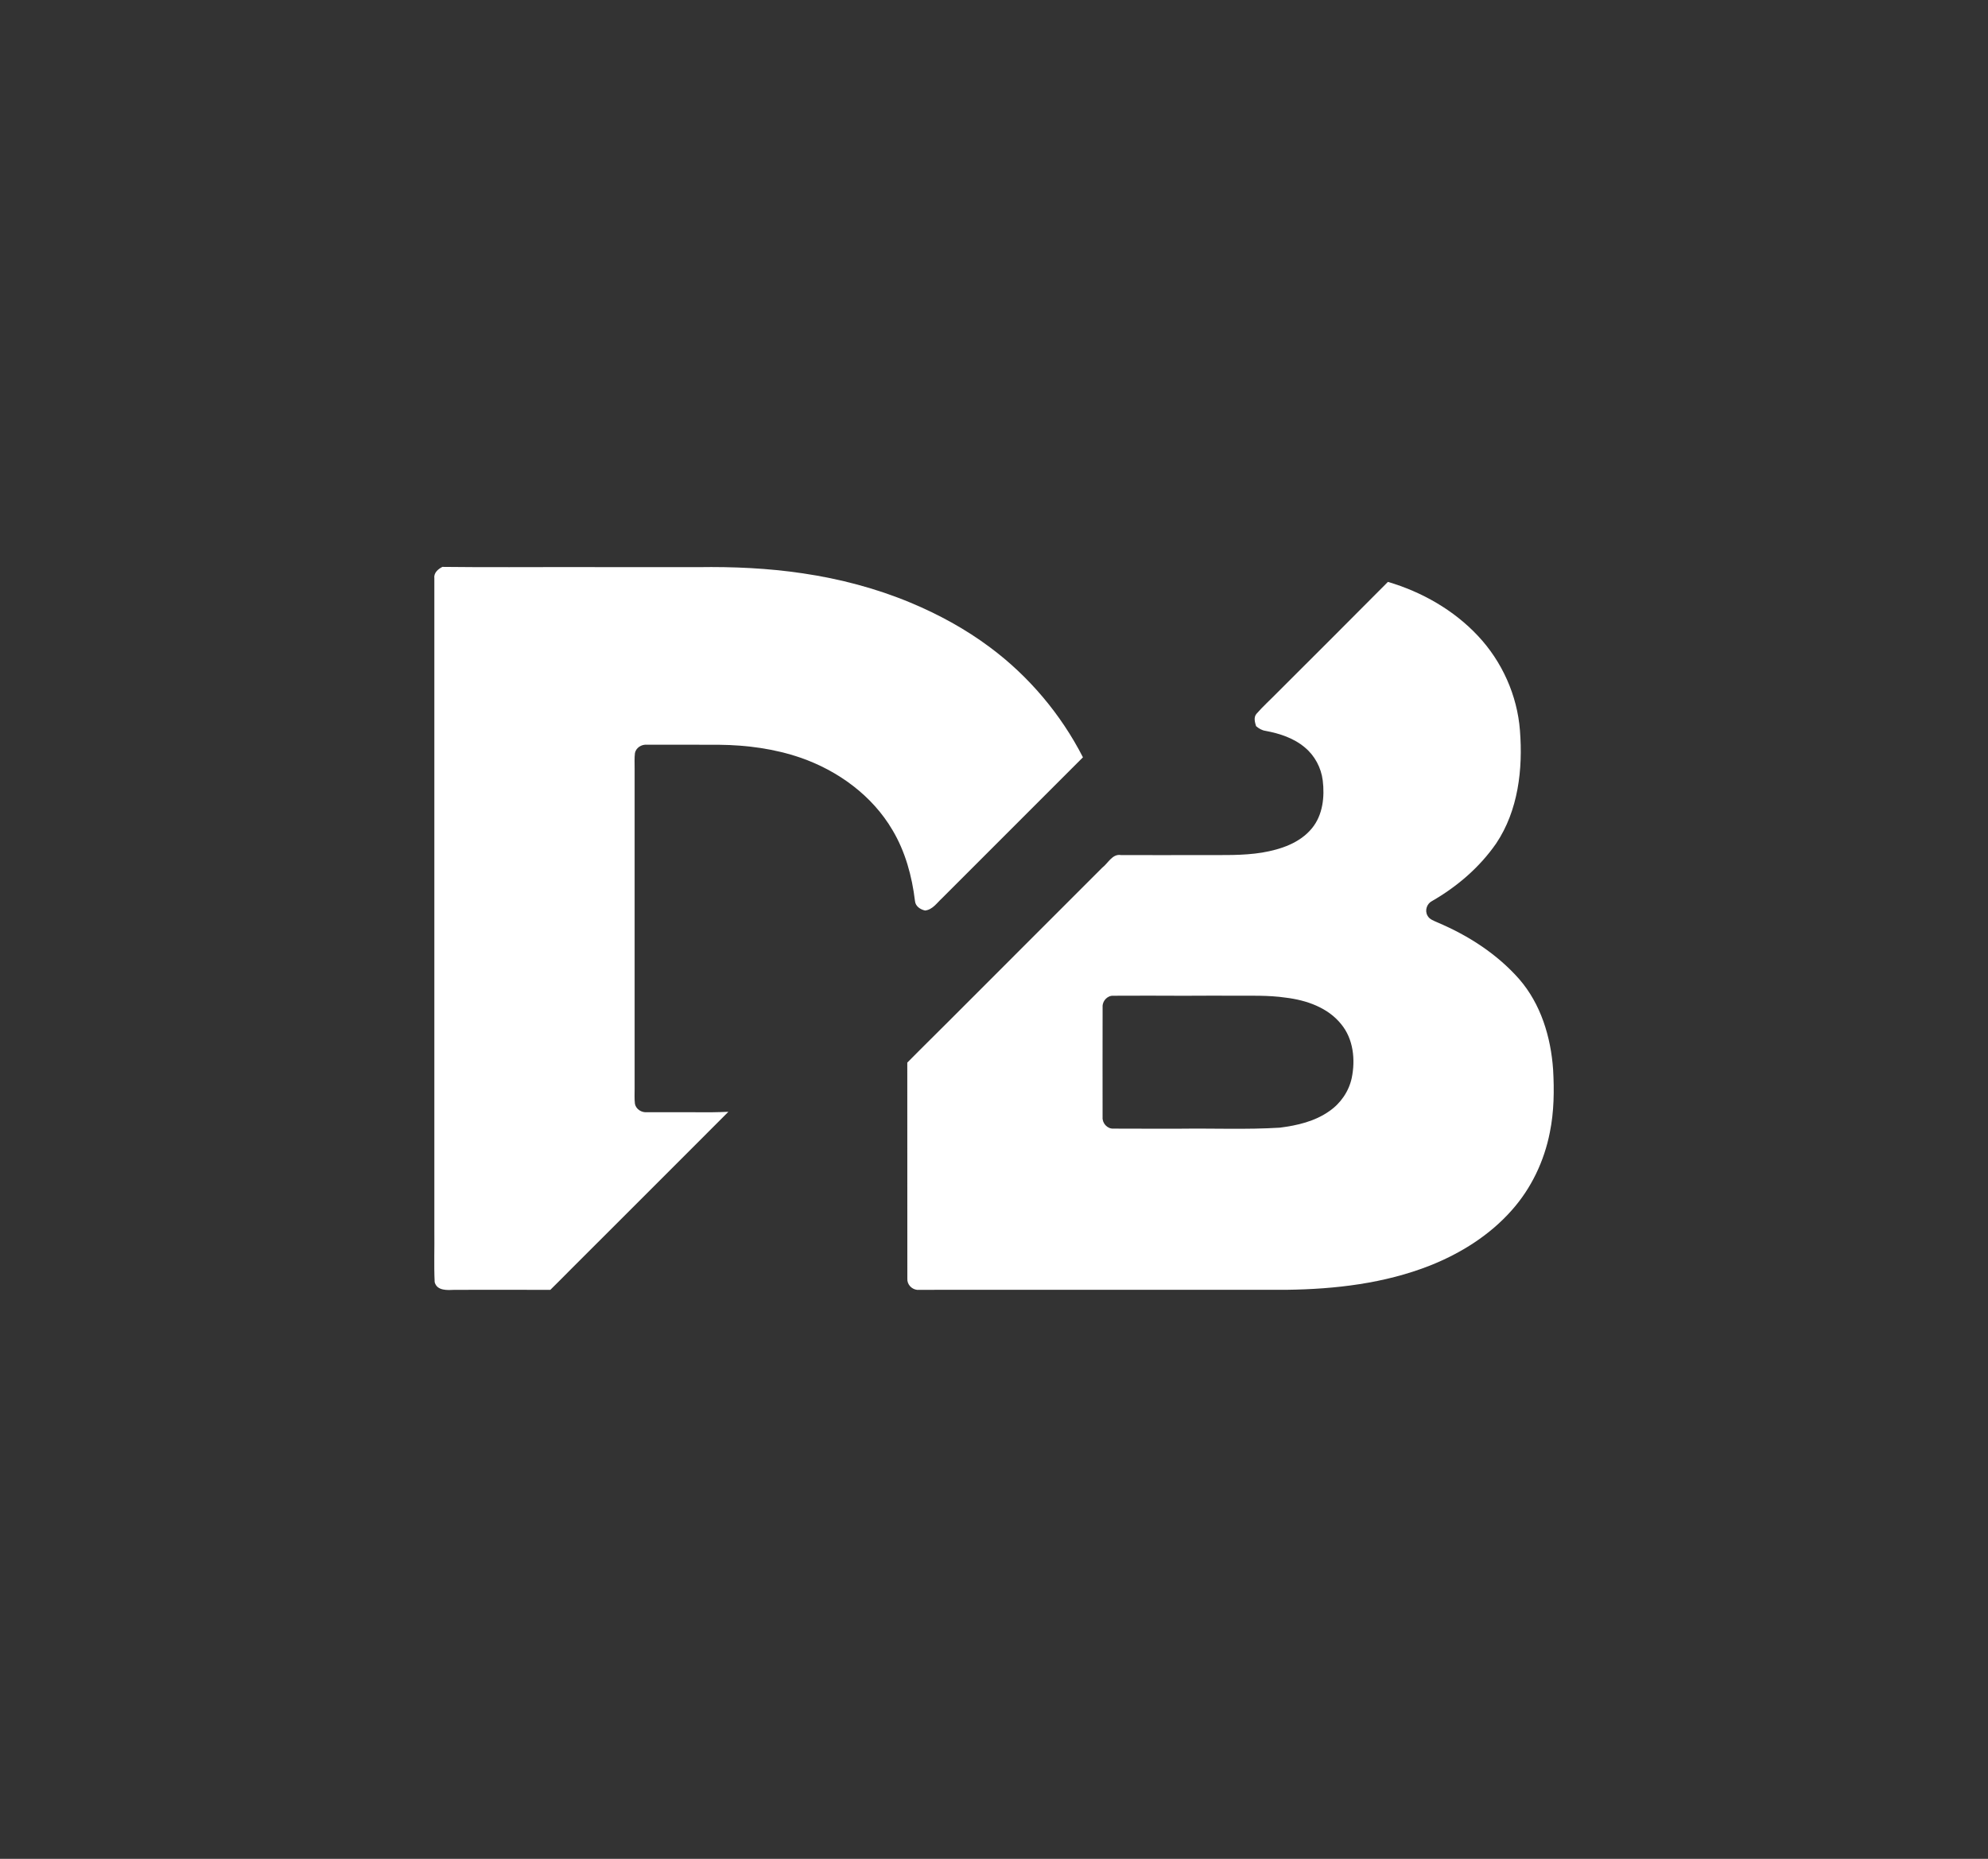 <?xml version="1.0" encoding="UTF-8" ?>
<!DOCTYPE svg PUBLIC "-//W3C//DTD SVG 1.1//EN" "http://www.w3.org/Graphics/SVG/1.1/DTD/svg11.dtd">
<svg width="1048pt" height="980pt" viewBox="0 0 1048 980" version="1.1" xmlns="http://www.w3.org/2000/svg">
<rect x="0" y="0" width="1048" height="980" fill="#333333" stroke="none"/>
<g id="#123876ff">
</g>
<g id="#19417aff">
</g>
<g id="#214a7fff">
</g>
<g id="#295585ff">
</g>
<g id="#305e8aff">
</g>
<g id="#37678fff">
</g>
<g id="#3d6f93ff">
</g>
<g id="#447798ff">
</g>
<g id="#4a809cff">
</g>
<g id="#538ba2ff">
</g>
<g id="#5d98a9ff">
</g>
<g id="#65a0aeff">
</g>
<g id="#69a7b1ff">
</g>
<g id="#70afb6ff">
</g>
<g id="#78babbff">
</g>
<g id="#81c6c2ff">
</g>
<g id="#ffffffff">
<path fill="#ffffff" opacity="1.00" d=" M 228.97 304.97 C 228.56 302.06 230.88 300.04 233.22 298.87 C 256.69 299.16 280.16 298.94 303.64 298.96 C 325.09 299.08 346.54 298.93 367.99 299.01 C 386.46 298.72 404.98 299.55 423.27 302.28 C 442.68 305.15 461.82 310.16 479.95 317.72 C 494.80 323.90 509.03 331.67 521.92 341.31 C 542.40 356.55 559.25 376.55 570.89 399.26 C 561.24 408.95 551.54 418.60 541.87 428.28 C 526.80 443.41 511.66 458.47 496.57 473.59 C 493.88 476.06 491.62 479.59 487.68 480.04 C 485.14 479.49 482.57 477.80 482.34 474.99 C 480.77 461.96 477.25 448.98 470.49 437.64 C 459.81 419.42 441.75 406.31 421.98 399.46 C 408.26 394.75 393.72 392.81 379.25 392.66 C 366.51 392.60 353.77 392.62 341.03 392.63 C 338.22 392.38 335.28 394.17 334.72 397.03 C 334.39 399.67 334.57 402.33 334.55 404.98 C 334.56 461.33 334.56 517.67 334.55 574.01 C 334.57 576.65 334.39 579.31 334.71 581.95 C 335.28 584.83 338.23 586.65 341.07 586.37 C 352.33 586.41 363.59 586.32 374.85 586.41 C 377.89 586.39 380.93 586.27 383.97 586.16 C 381.00 589.17 377.98 592.13 375.00 595.14 C 350.30 619.90 325.54 644.60 300.81 669.32 C 297.28 672.92 293.69 676.46 290.11 680.03 C 273.32 680.00 256.53 679.97 239.74 680.02 C 235.93 680.18 230.40 680.66 229.14 675.97 C 228.71 666.99 229.10 657.97 228.97 648.98 C 228.96 534.31 228.96 419.64 228.97 304.97 Z" />
<path fill="#ffffff" opacity="1.00" d=" M 731.66 306.78 C 749.52 312.04 766.36 321.61 779.14 335.26 C 791.83 348.77 799.84 366.60 801.26 385.10 C 802.87 405.52 800.36 427.33 788.71 444.70 C 780.02 457.23 768.18 467.41 755.00 474.99 C 752.24 476.34 750.97 479.93 752.48 482.65 C 753.47 484.67 755.76 485.38 757.66 486.27 C 773.90 493.11 789.16 502.90 800.86 516.19 C 812.29 529.33 817.56 546.76 818.74 563.89 C 819.37 574.94 819.24 586.12 817.02 597.00 C 814.07 612.09 807.25 626.47 797.01 637.98 C 785.38 651.18 770.11 660.75 753.85 667.21 C 729.87 676.66 703.88 679.67 678.28 680.00 C 657.23 680.05 636.18 679.97 615.13 680.01 C 590.68 680.05 566.23 679.97 541.78 680.01 C 522.38 680.06 502.97 679.93 483.56 680.04 C 480.57 679.76 478.09 677.11 478.32 674.05 C 478.27 636.11 478.33 598.17 478.29 560.22 C 480.49 558.01 482.68 555.81 484.87 553.60 C 505.08 533.58 525.09 513.36 545.24 493.28 C 557.21 481.36 569.10 469.37 581.07 457.45 C 584.23 455.04 586.36 450.00 591.02 450.81 C 605.35 450.87 619.68 450.79 634.01 450.81 C 644.46 450.75 654.99 451.17 665.36 449.49 C 675.04 447.85 685.27 444.50 691.67 436.60 C 697.35 429.64 698.35 420.10 697.30 411.47 C 696.47 404.78 693.12 398.43 687.93 394.12 C 682.07 389.13 674.54 386.68 667.08 385.31 C 665.19 385.03 663.56 384.05 662.15 382.83 C 661.52 380.74 660.77 378.22 662.36 376.34 C 665.74 372.44 669.61 368.99 673.21 365.30 C 692.73 345.83 712.23 326.34 731.66 306.78 M 581.25 530.91 C 581.20 550.27 581.23 569.63 581.24 588.99 C 581.00 592.12 583.68 595.16 586.88 595.02 C 598.69 595.10 610.51 595.04 622.32 595.06 C 639.77 594.82 657.25 595.60 674.68 594.52 C 683.82 593.37 693.16 591.21 700.79 585.79 C 706.71 581.71 711.07 575.40 712.58 568.35 C 714.57 558.71 713.48 547.77 707.02 539.96 C 699.98 531.17 688.67 527.30 677.84 525.98 C 668.61 524.62 659.25 525.01 649.96 524.94 C 641.37 524.98 632.77 524.87 624.19 524.98 C 611.78 524.90 599.36 524.92 586.95 524.97 C 583.76 524.78 581.04 527.78 581.25 530.91 Z" />
</g>
<g id="#5a94a7ff">
</g>
<g id="#32618bff">
</g>
<g id="#3e7093ff">
</g>
<g id="#457999ff">
</g>
<g id="#5087a0ff">
</g>
<g id="#568fa4ff">
</g>
<g id="#5c96a8ff">
</g>
<g id="#305f8aff">
</g>
<g id="#5f9aaaff">
</g>
<g id="#457a99ff">
</g>
<g id="#4d849eff">
</g>
</svg>
